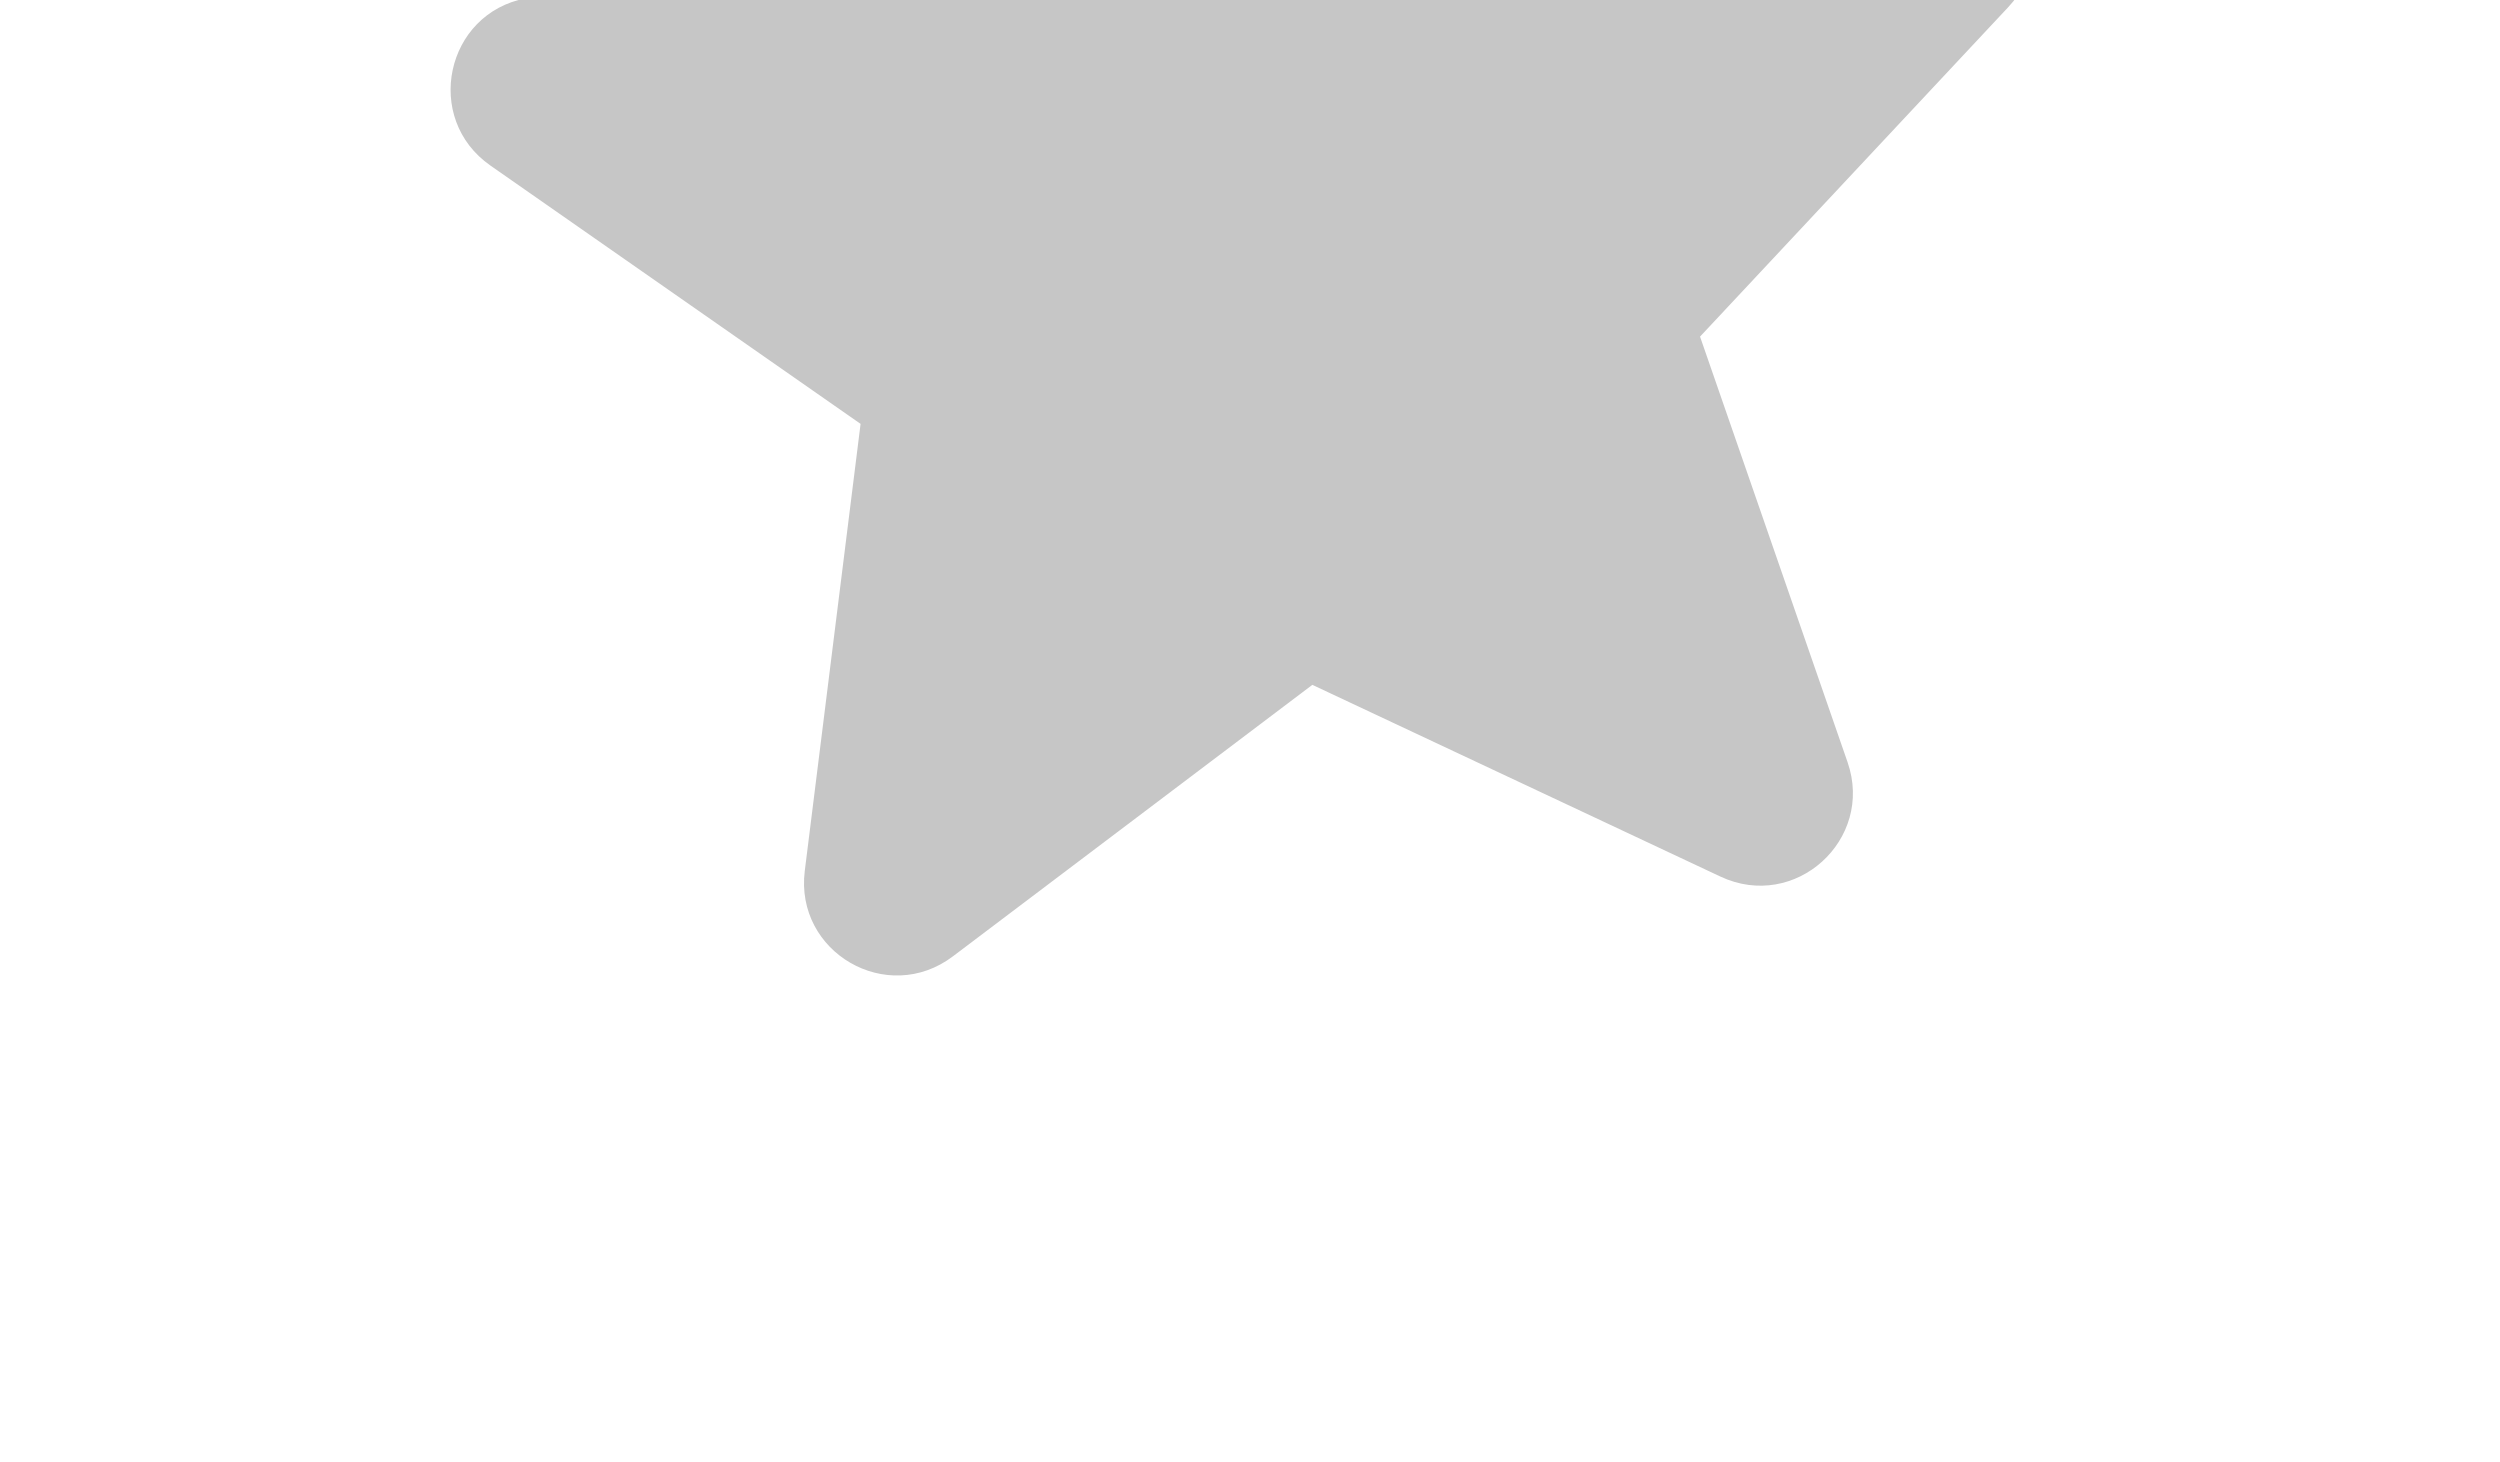 <svg width="65" height="38" viewBox="0 0 65 38" fill="none" xmlns="http://www.w3.org/2000/svg">
<g id="Star">
<g id="Group">
<path id="Vector" d="M34.121 17.806L44.729 22.79C46.672 23.704 48.735 21.834 48.037 19.818L44.201 8.752L52.218 0.182C53.682 -1.382 52.539 -3.934 50.406 -3.88L38.694 -3.646L33.025 -13.887C32.003 -15.748 29.215 -15.455 28.603 -13.423L25.184 -2.25L13.679 -0.045C11.582 0.346 10.995 3.081 12.752 4.305L22.375 11.021L20.924 22.643C20.66 24.761 23.067 26.16 24.778 24.863L34.121 17.806Z" fill="#C6C6C6"/>
</g>
</g>
</svg>
